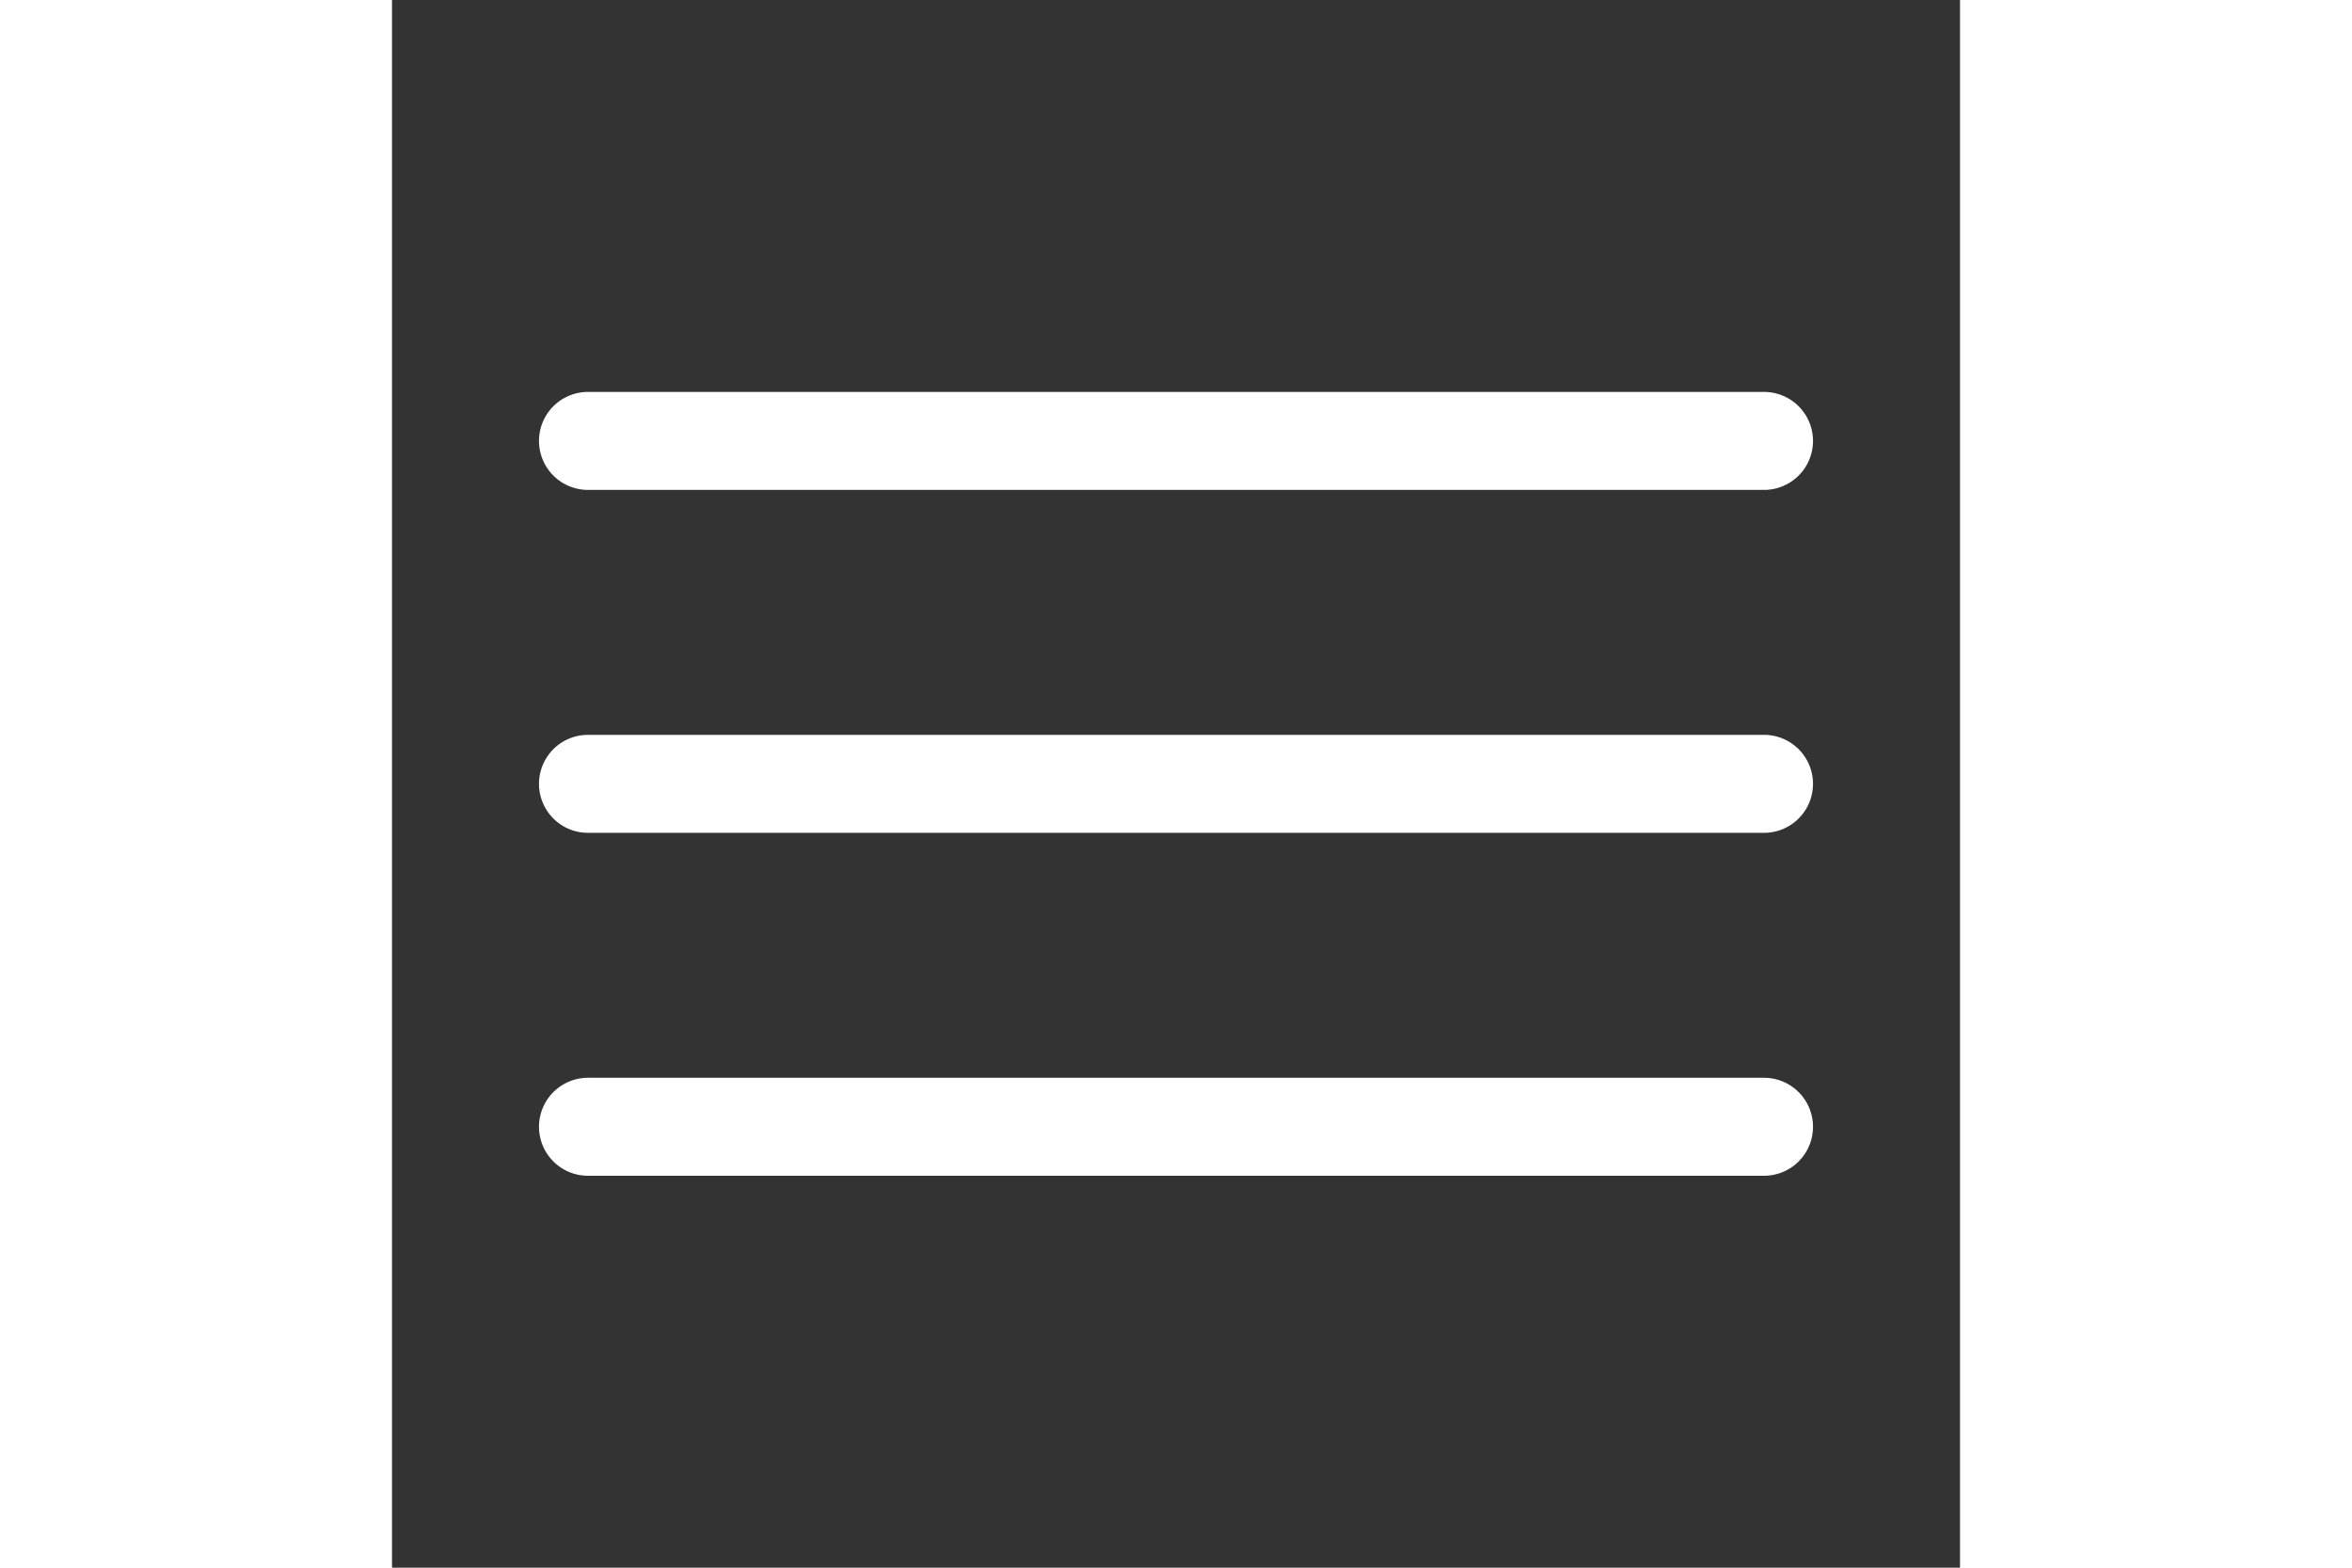 <svg viewBox="0 0 32 32" xmlns="http://www.w3.org/2000/svg" fill="#fff" width="30" height="20">
  <rect x="0" y="0" width="32" height="32" fill="#333333" stroke="none"/>
  <path d="M28 10H4a1 1 0 0 1 0-2h24a1 1 0 0 1 0 2Zm0 7H4a1 1 0 0 1 0-2h24a1 1 0 0 1 0 2Zm0 7H4a1 1 0 0 1 0-2h24a1 1 0 0 1 0 2Z" data-name="Layer 2"/>
  <path style="fill:none" d="M0 0h32v32H0z"/>
</svg>